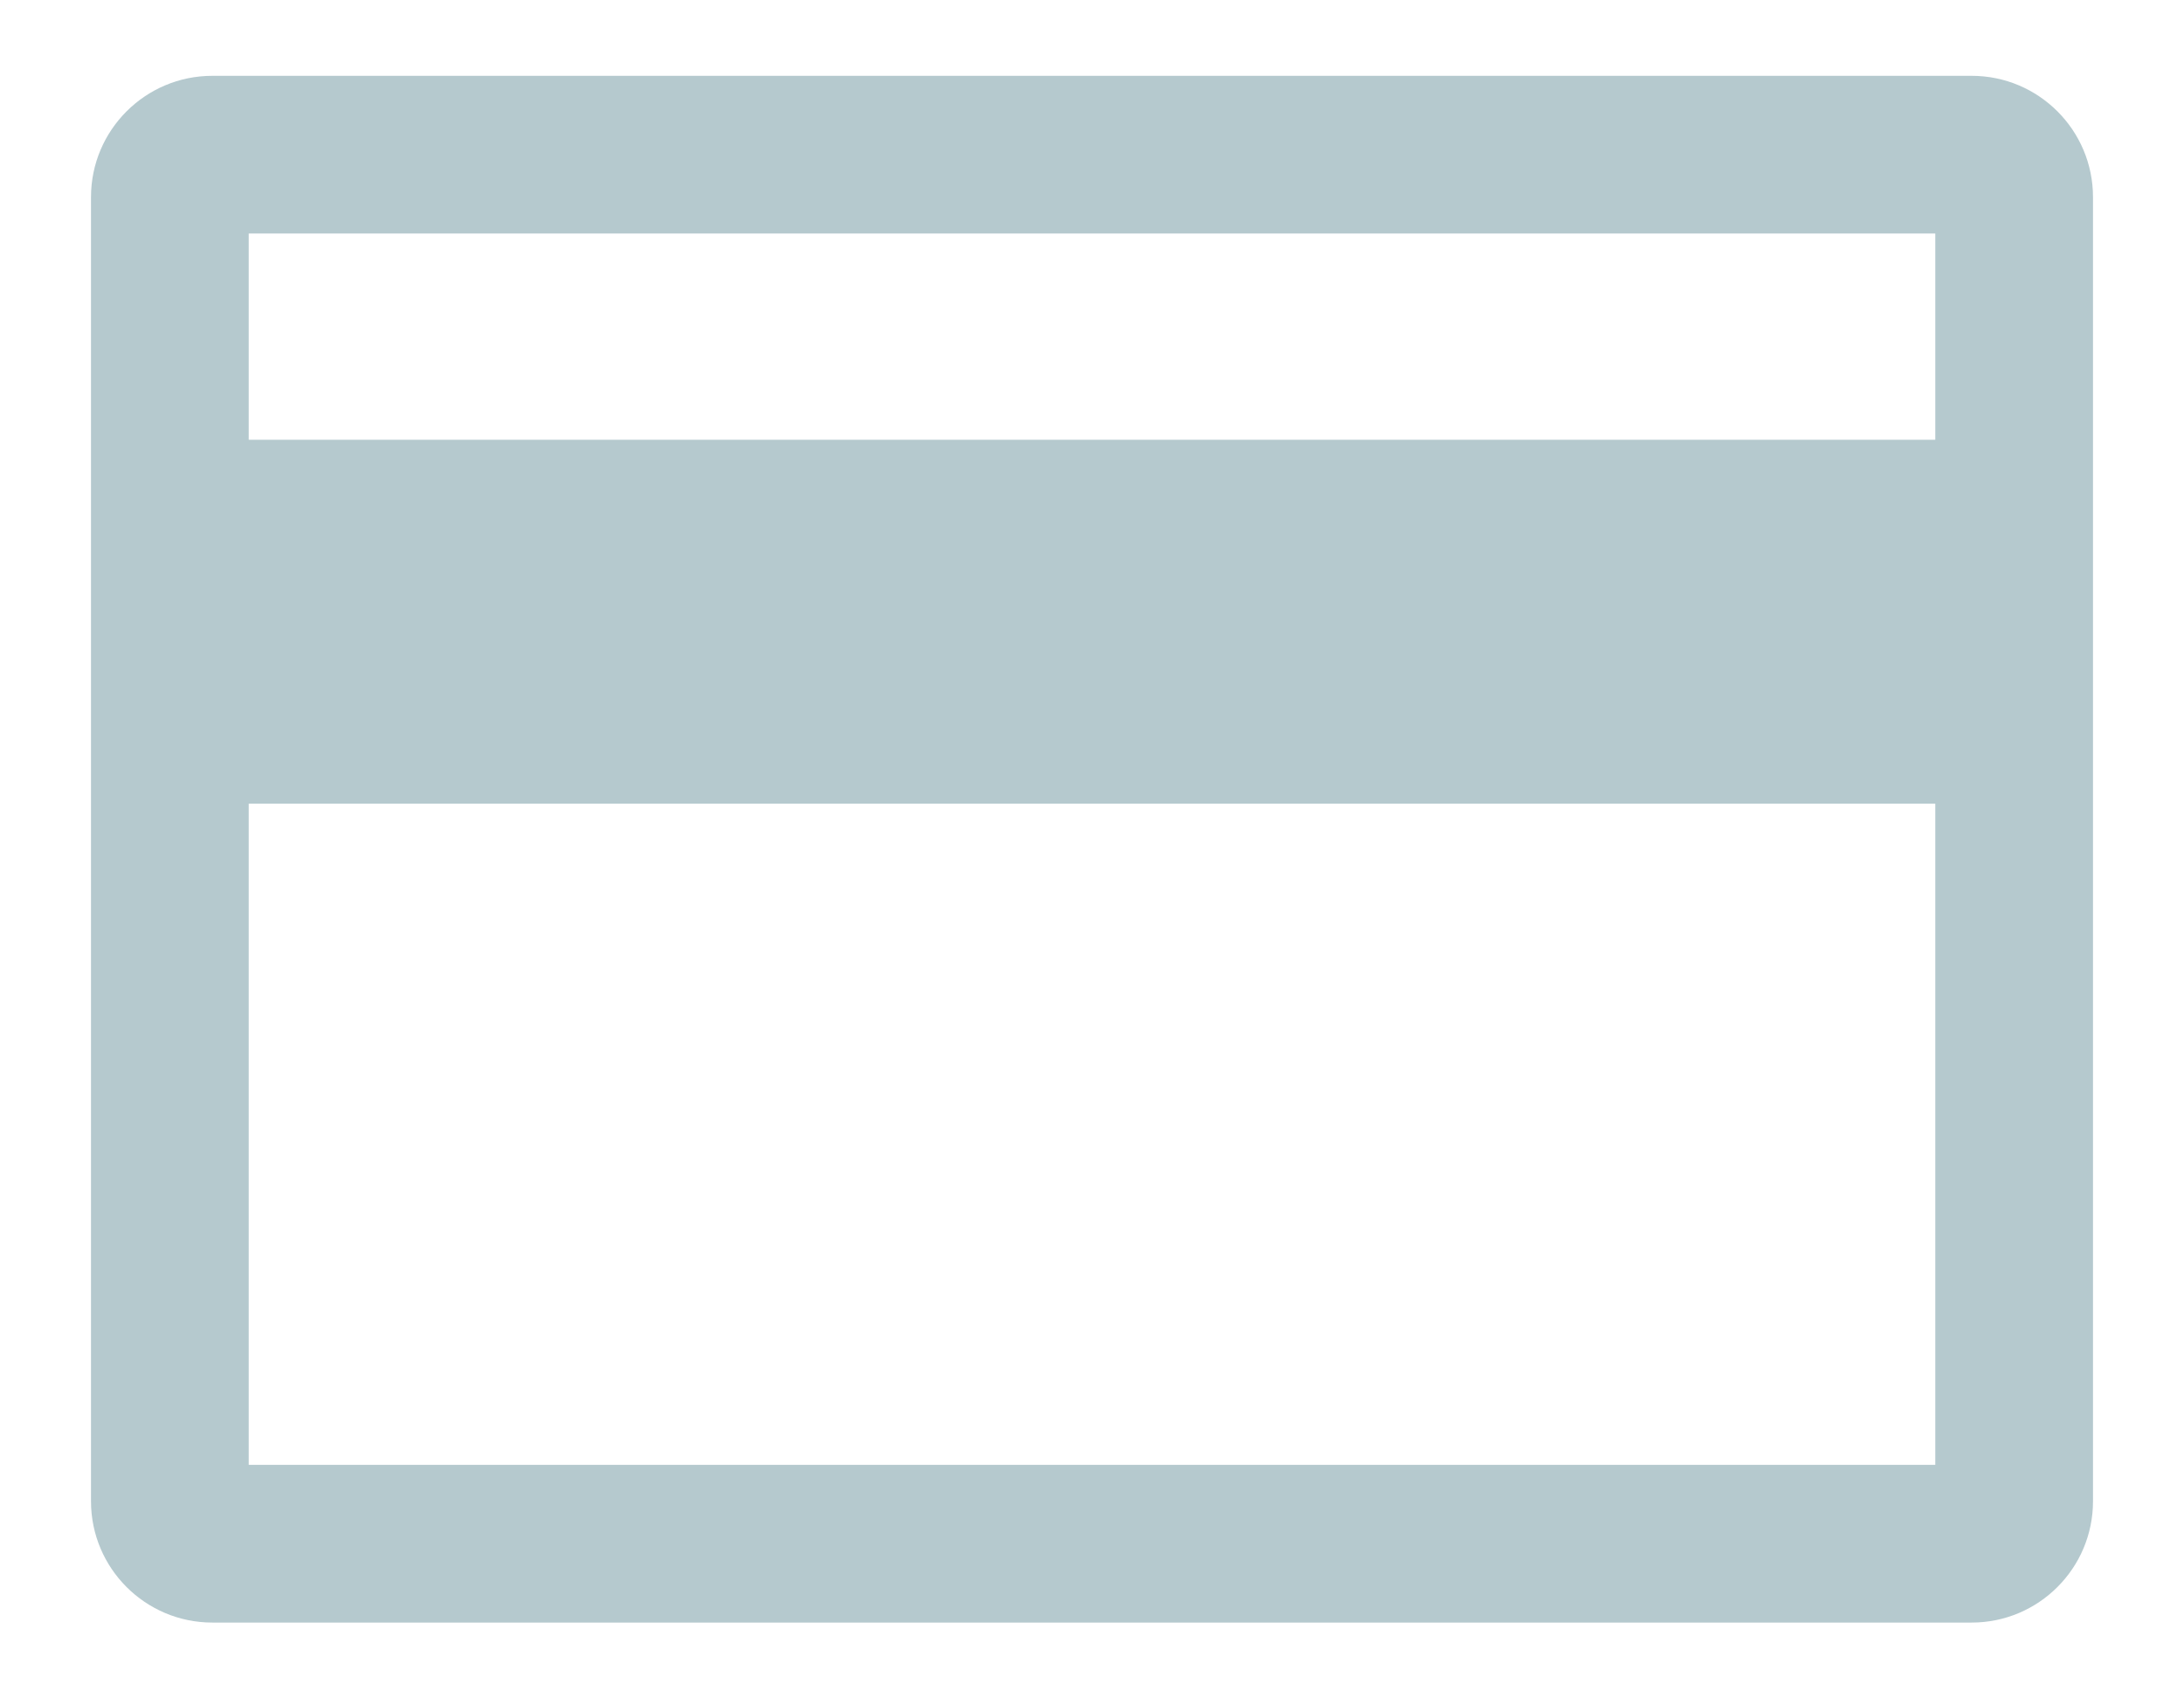 <svg width="18" height="14" viewBox="0 0 18 14" fill="none" xmlns="http://www.w3.org/2000/svg">
<path fill-rule="evenodd" clip-rule="evenodd" d="M2.05 3.625V1.925H15.95V3.625H2.05ZM0.75 6.625V3.625V1.625C0.75 1.073 1.198 0.625 1.75 0.625H16.25C16.802 0.625 17.25 1.073 17.25 1.625V3.625V6.625V12.375C17.25 12.927 16.802 13.375 16.25 13.375H1.75C1.198 13.375 0.75 12.927 0.75 12.375V6.625ZM15.95 6.625V12.075H2.05V6.625H15.95Z" fill="#B5C9CE"/>
</svg>
